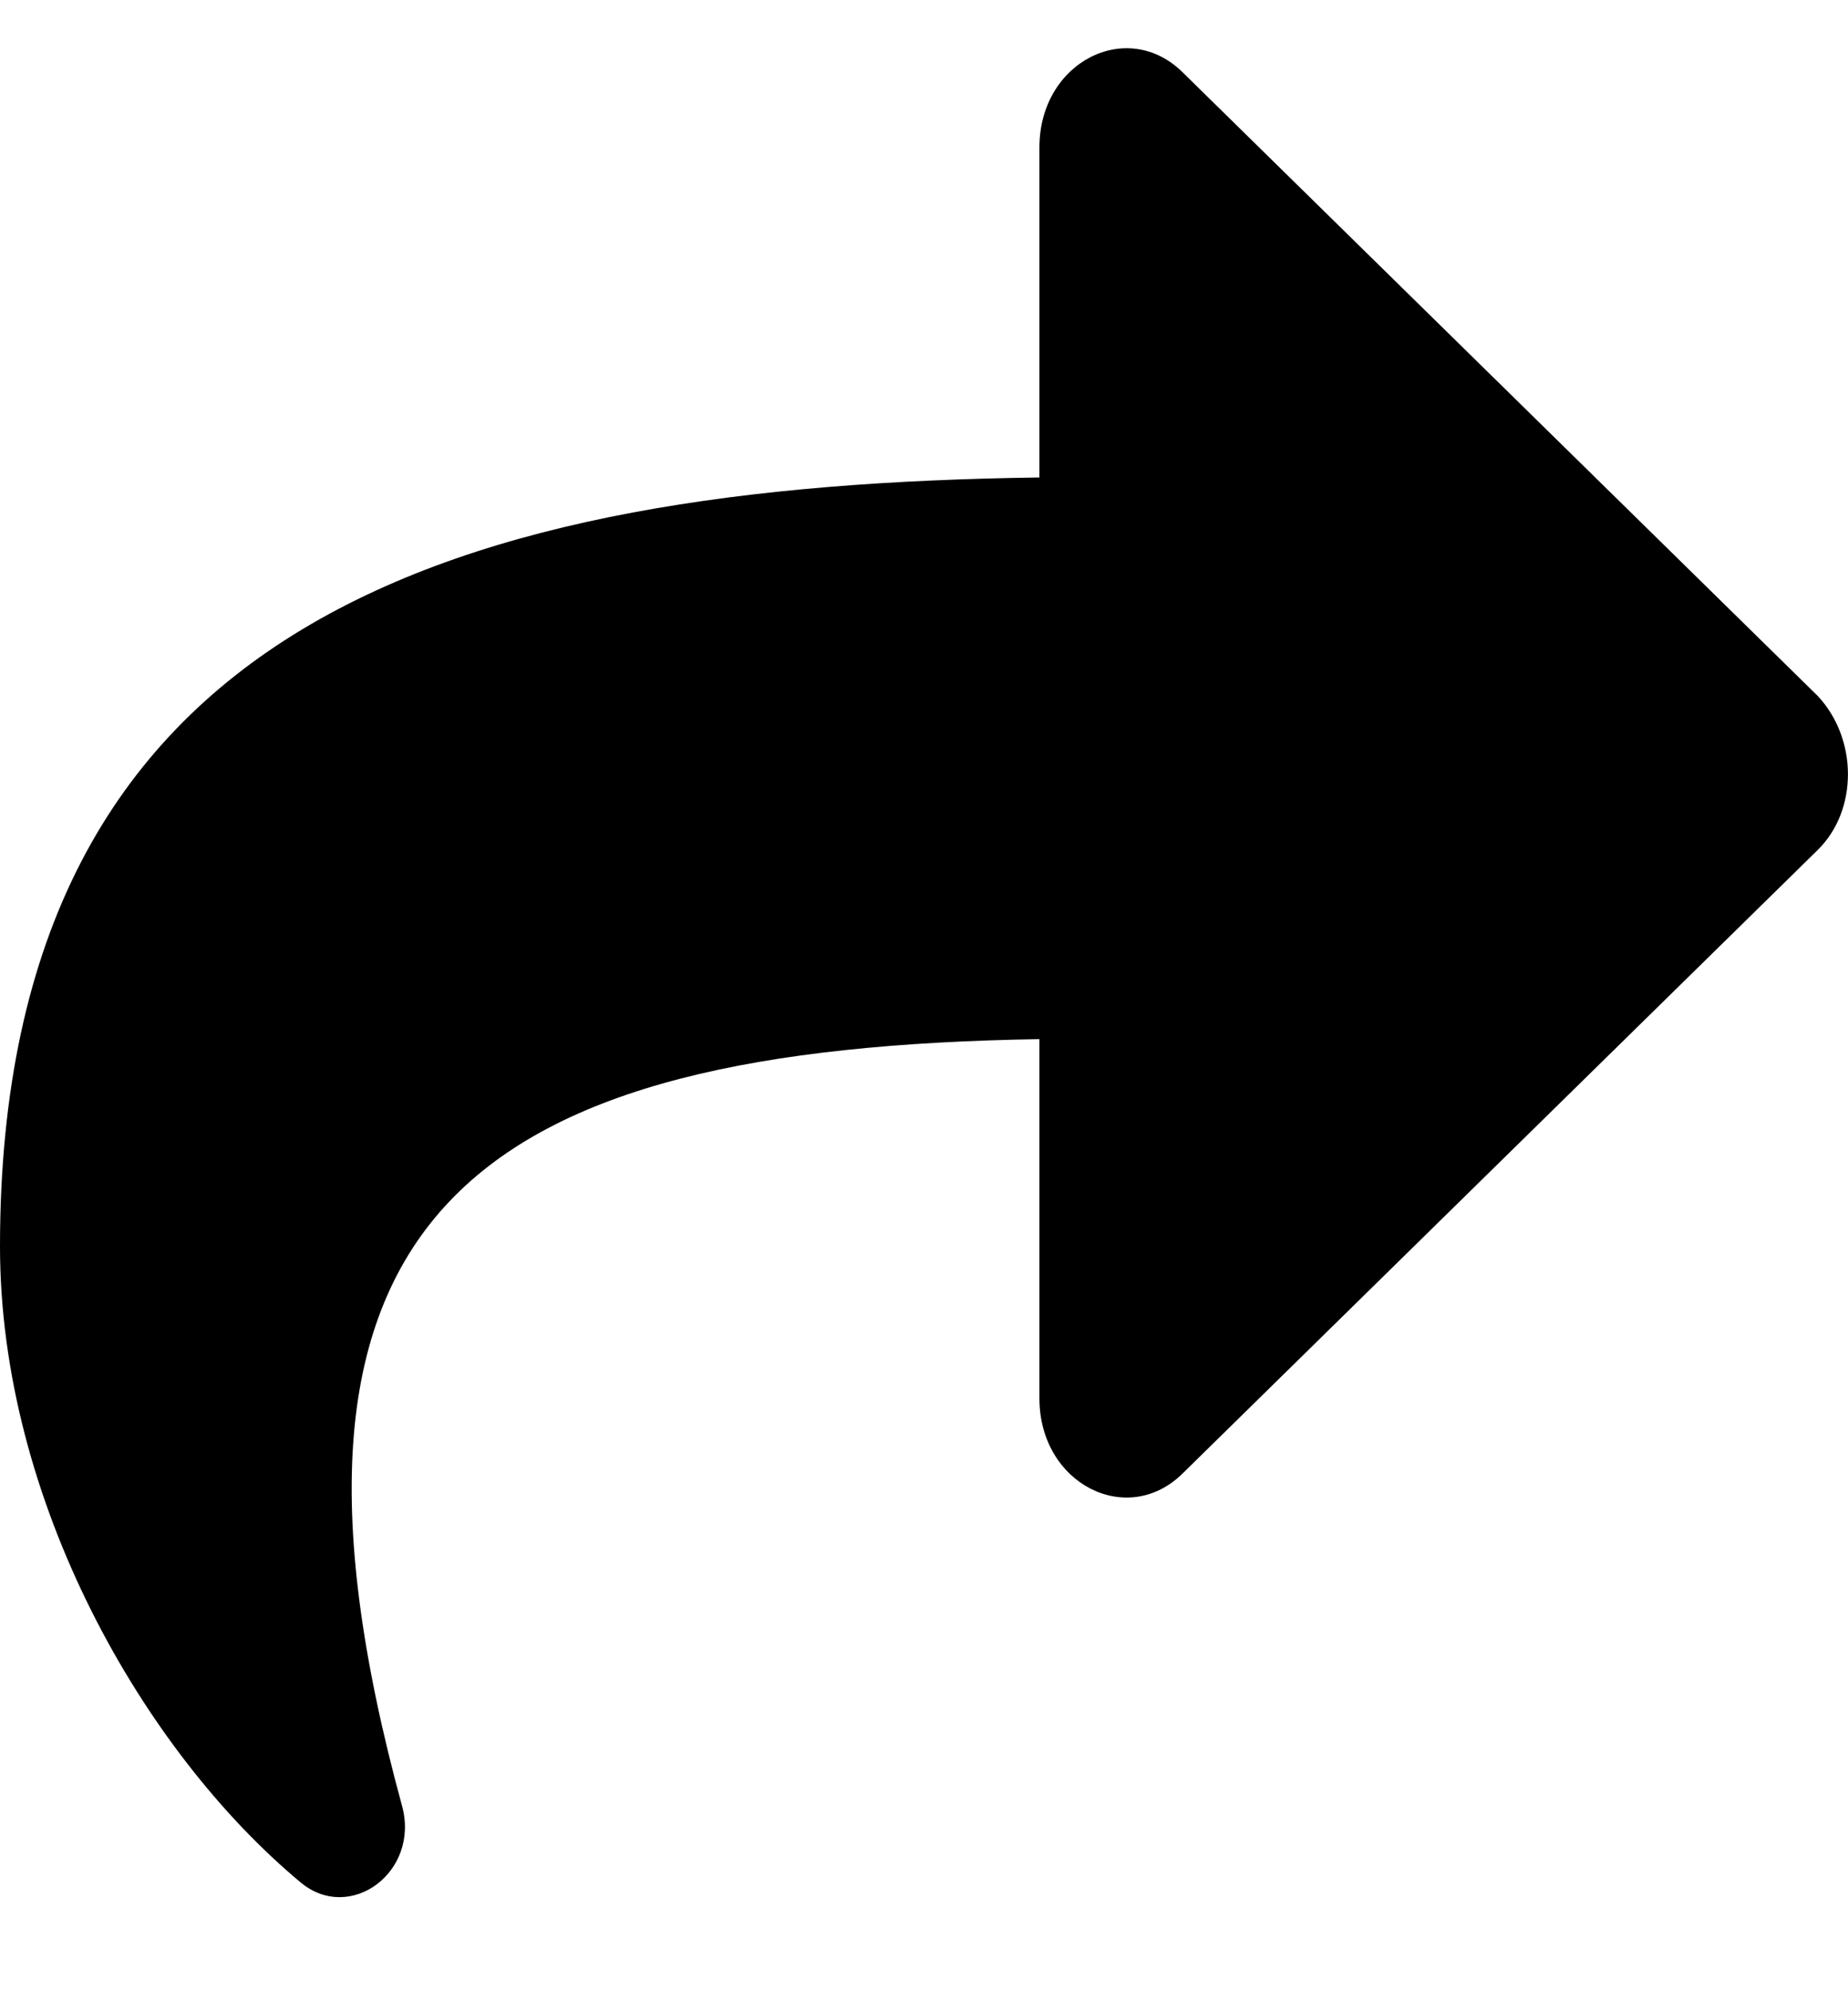 <svg width="13" height="14" viewBox="0 0 13 14" fill="none" xmlns="http://www.w3.org/2000/svg">
<path d="M12.789 5.974L8.32 10.359C7.93 10.745 7.312 10.433 7.312 9.832V7.306C3.374 7.37 1.677 8.488 2.828 12.696C2.956 13.162 2.463 13.524 2.116 13.236C1.005 12.312 0 10.548 0 8.763C0 4.346 3.235 3.412 7.312 3.357V1.036C7.312 0.436 7.929 0.123 8.32 0.509L12.788 4.894C13.07 5.197 13.07 5.696 12.789 5.974Z" fill="black"/>
</svg>
